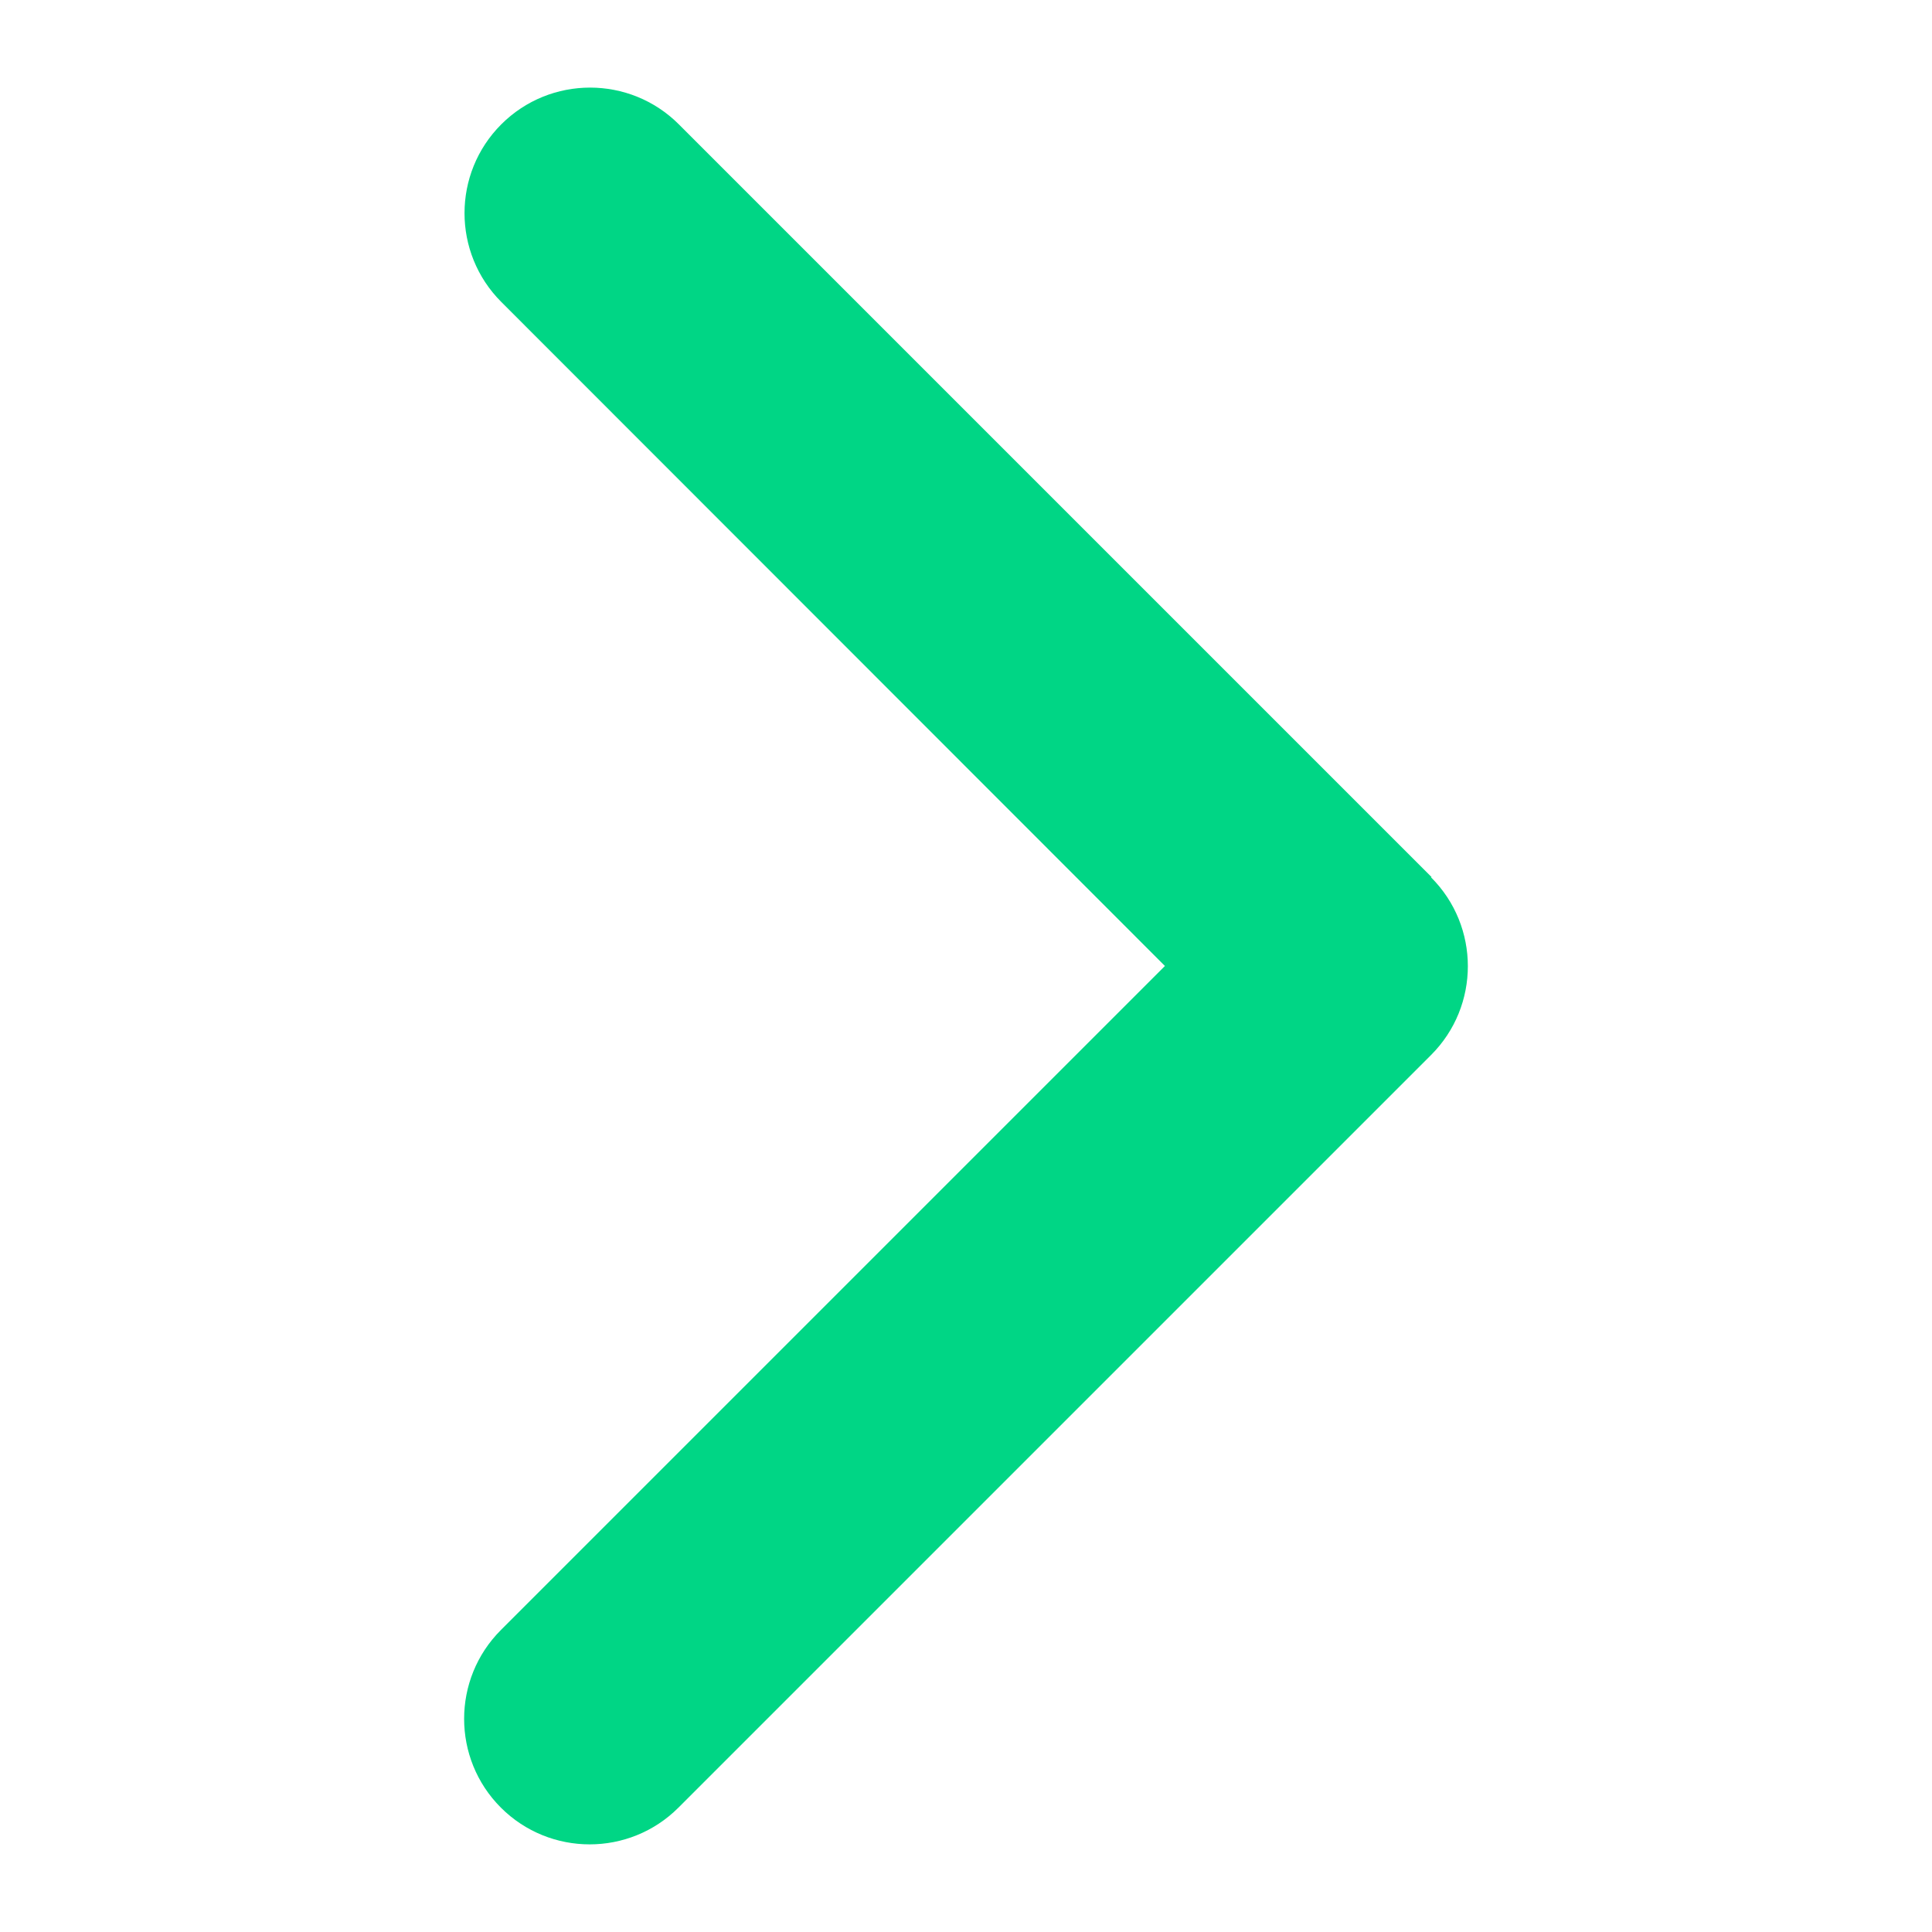 <svg xmlns="http://www.w3.org/2000/svg" xmlns:xlink="http://www.w3.org/1999/xlink" version="1.1" width="1000" height="1000" viewBox="0 0 1000 1000" xml:space="preserve">
<desc>Created with Fabric.js 3.5.0</desc>
<defs>
</defs>
<rect x="0" y="0" width="100%" height="100%" fill="#ffffff"/>
<g transform="matrix(2.029 0 0 2.029 499.995 499.991)" id="634972">
<path style="stroke: none; stroke-width: 1; stroke-dasharray: none; stroke-linecap: butt; stroke-dashoffset: 0; stroke-linejoin: miter; stroke-miterlimit: 4; is-custom-font: none; font-file-url: none; fill: rgb(0,214,133); fill-rule: nonzero; opacity: 1;" vector-effect="non-scaling-stroke" transform=" translate(-223.95, -256)" d="M 342.6 233.4 c 12.5 12.5 12.5 32.8 0 45.3 l -192 192 c -12.5 12.5 -32.8 12.5 -45.3 0 s -12.5 -32.8 0 -45.3 L 274.7 256 L 105.4 86.6 c -12.5 -12.5 -12.5 -32.8 0 -45.3 s 32.8 -12.5 45.3 0 l 192 192 z" stroke-linecap="round"/>
</g>
</svg>